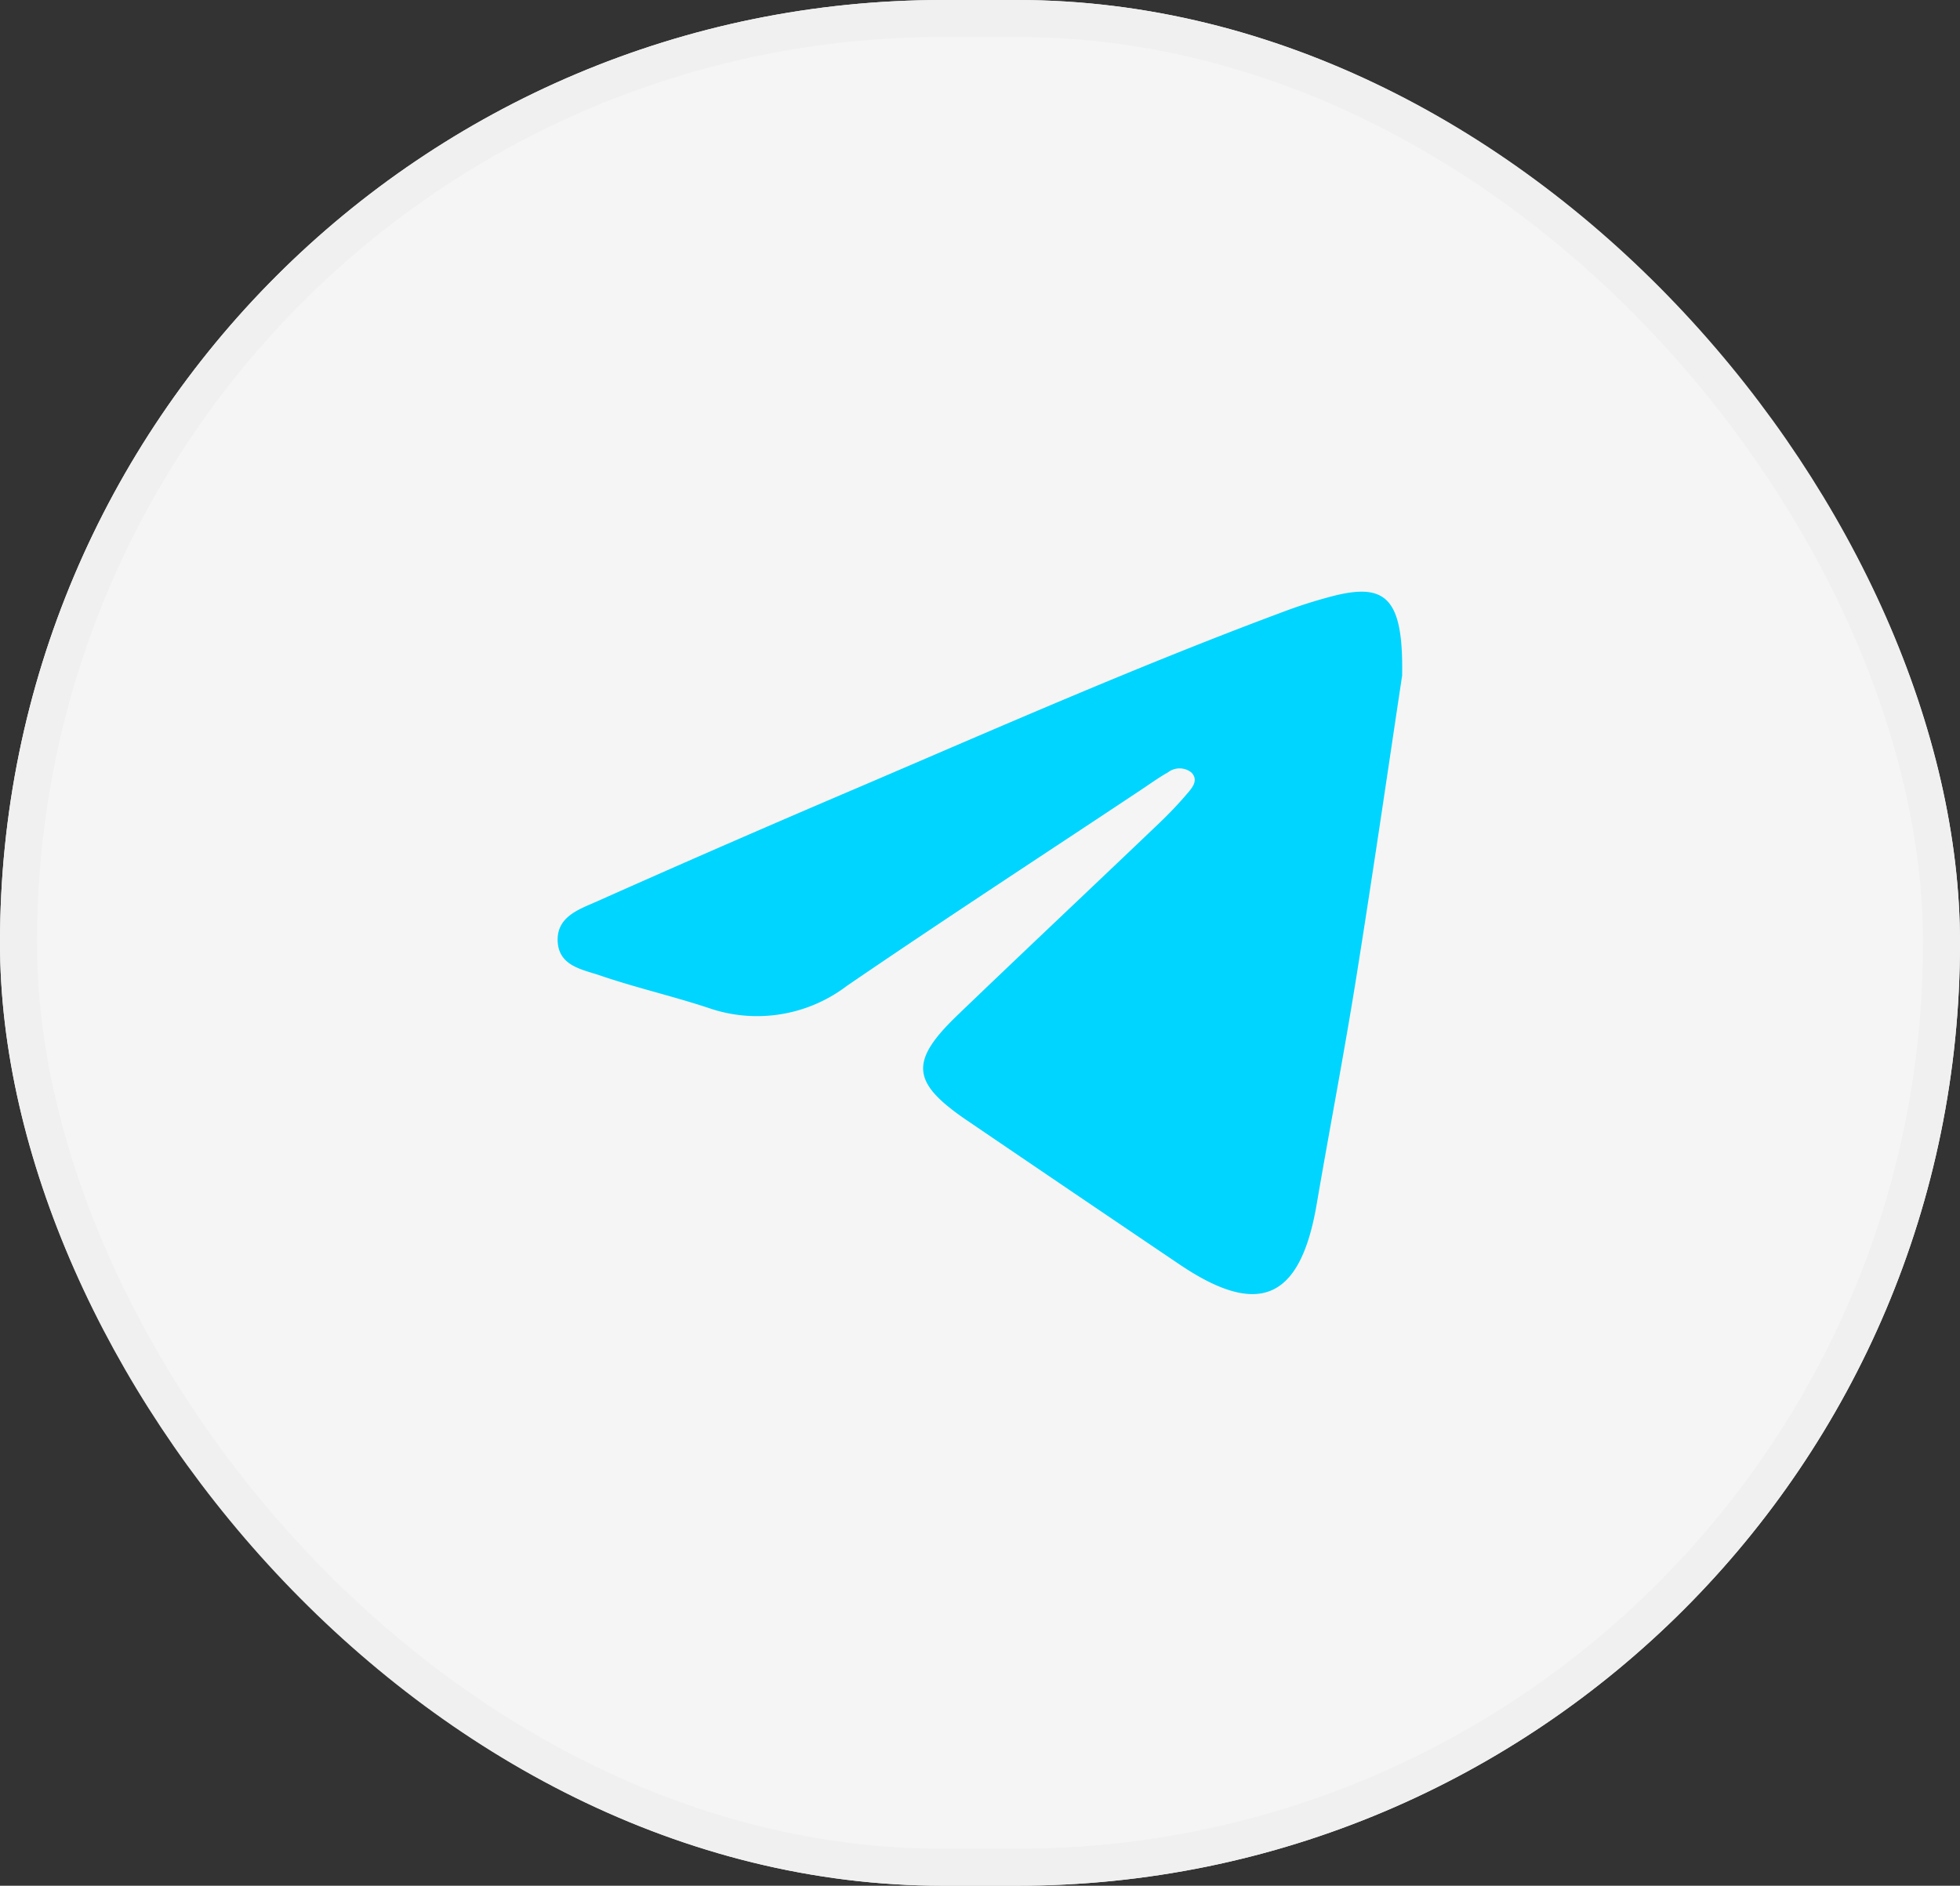 <svg xmlns="http://www.w3.org/2000/svg" xmlns:xlink="http://www.w3.org/1999/xlink" width="53" height="51" viewBox="0 0 53 51">
  <rect x="0" y="0" width="53" height="51" fill="#333333" stroke="none"/>
  <defs>
    <clipPath id="clip-path">
      <rect id="Rectangle_204" data-name="Rectangle 204" width="22.838" height="19" fill="#00d5ff"/>
    </clipPath>
  </defs>
  <g id="Group_1049" data-name="Group 1049" transform="translate(-21 -553)">
    <g id="Group_1048" data-name="Group 1048">
      <g id="Rectangle_200" data-name="Rectangle 200" transform="translate(21 553)" fill="#f5f5f5" stroke="#f0f0f0" stroke-width="1">
        <rect width="53" height="51" rx="25.5" stroke="none"/>
        <rect x="0.5" y="0.5" width="52" height="50" rx="25" fill="none"/>
      </g>
      <g id="Group_301" data-name="Group 301" transform="translate(36.081 569)" clip-path="url(#clip-path)">
        <path id="Path_1355" data-name="Path 1355" d="M22.837,2.25c-.35,2.32-.774,5.245-1.24,8.165-.329,2.061-.724,4.109-1.076,6.166-.441,2.569-1.563,3.063-3.705,1.617q-2.879-1.944-5.754-3.9c-1.5-1.022-1.559-1.588-.244-2.85,1.813-1.741,3.643-3.463,5.462-5.2.255-.246.5-.5.731-.772.141-.164.331-.373.122-.586a.514.514,0,0,0-.633,0c-.252.141-.486.312-.727.472-2.653,1.763-5.319,3.5-7.952,5.3a4.012,4.012,0,0,1-3.738.6c-.973-.323-1.979-.551-2.949-.884C.672,10.221.045,10.13,0,9.482c-.045-.689.577-.888,1.054-1.1q3.52-1.57,7.064-3.08c3.835-1.643,7.656-3.326,11.57-4.781.389-.145.789-.271,1.192-.379,1.488-.4,1.989-.014,1.954,2.111" transform="translate(0 0)" fill="#00d5ff"/>
      </g>
    </g>
  </g>
</svg>
